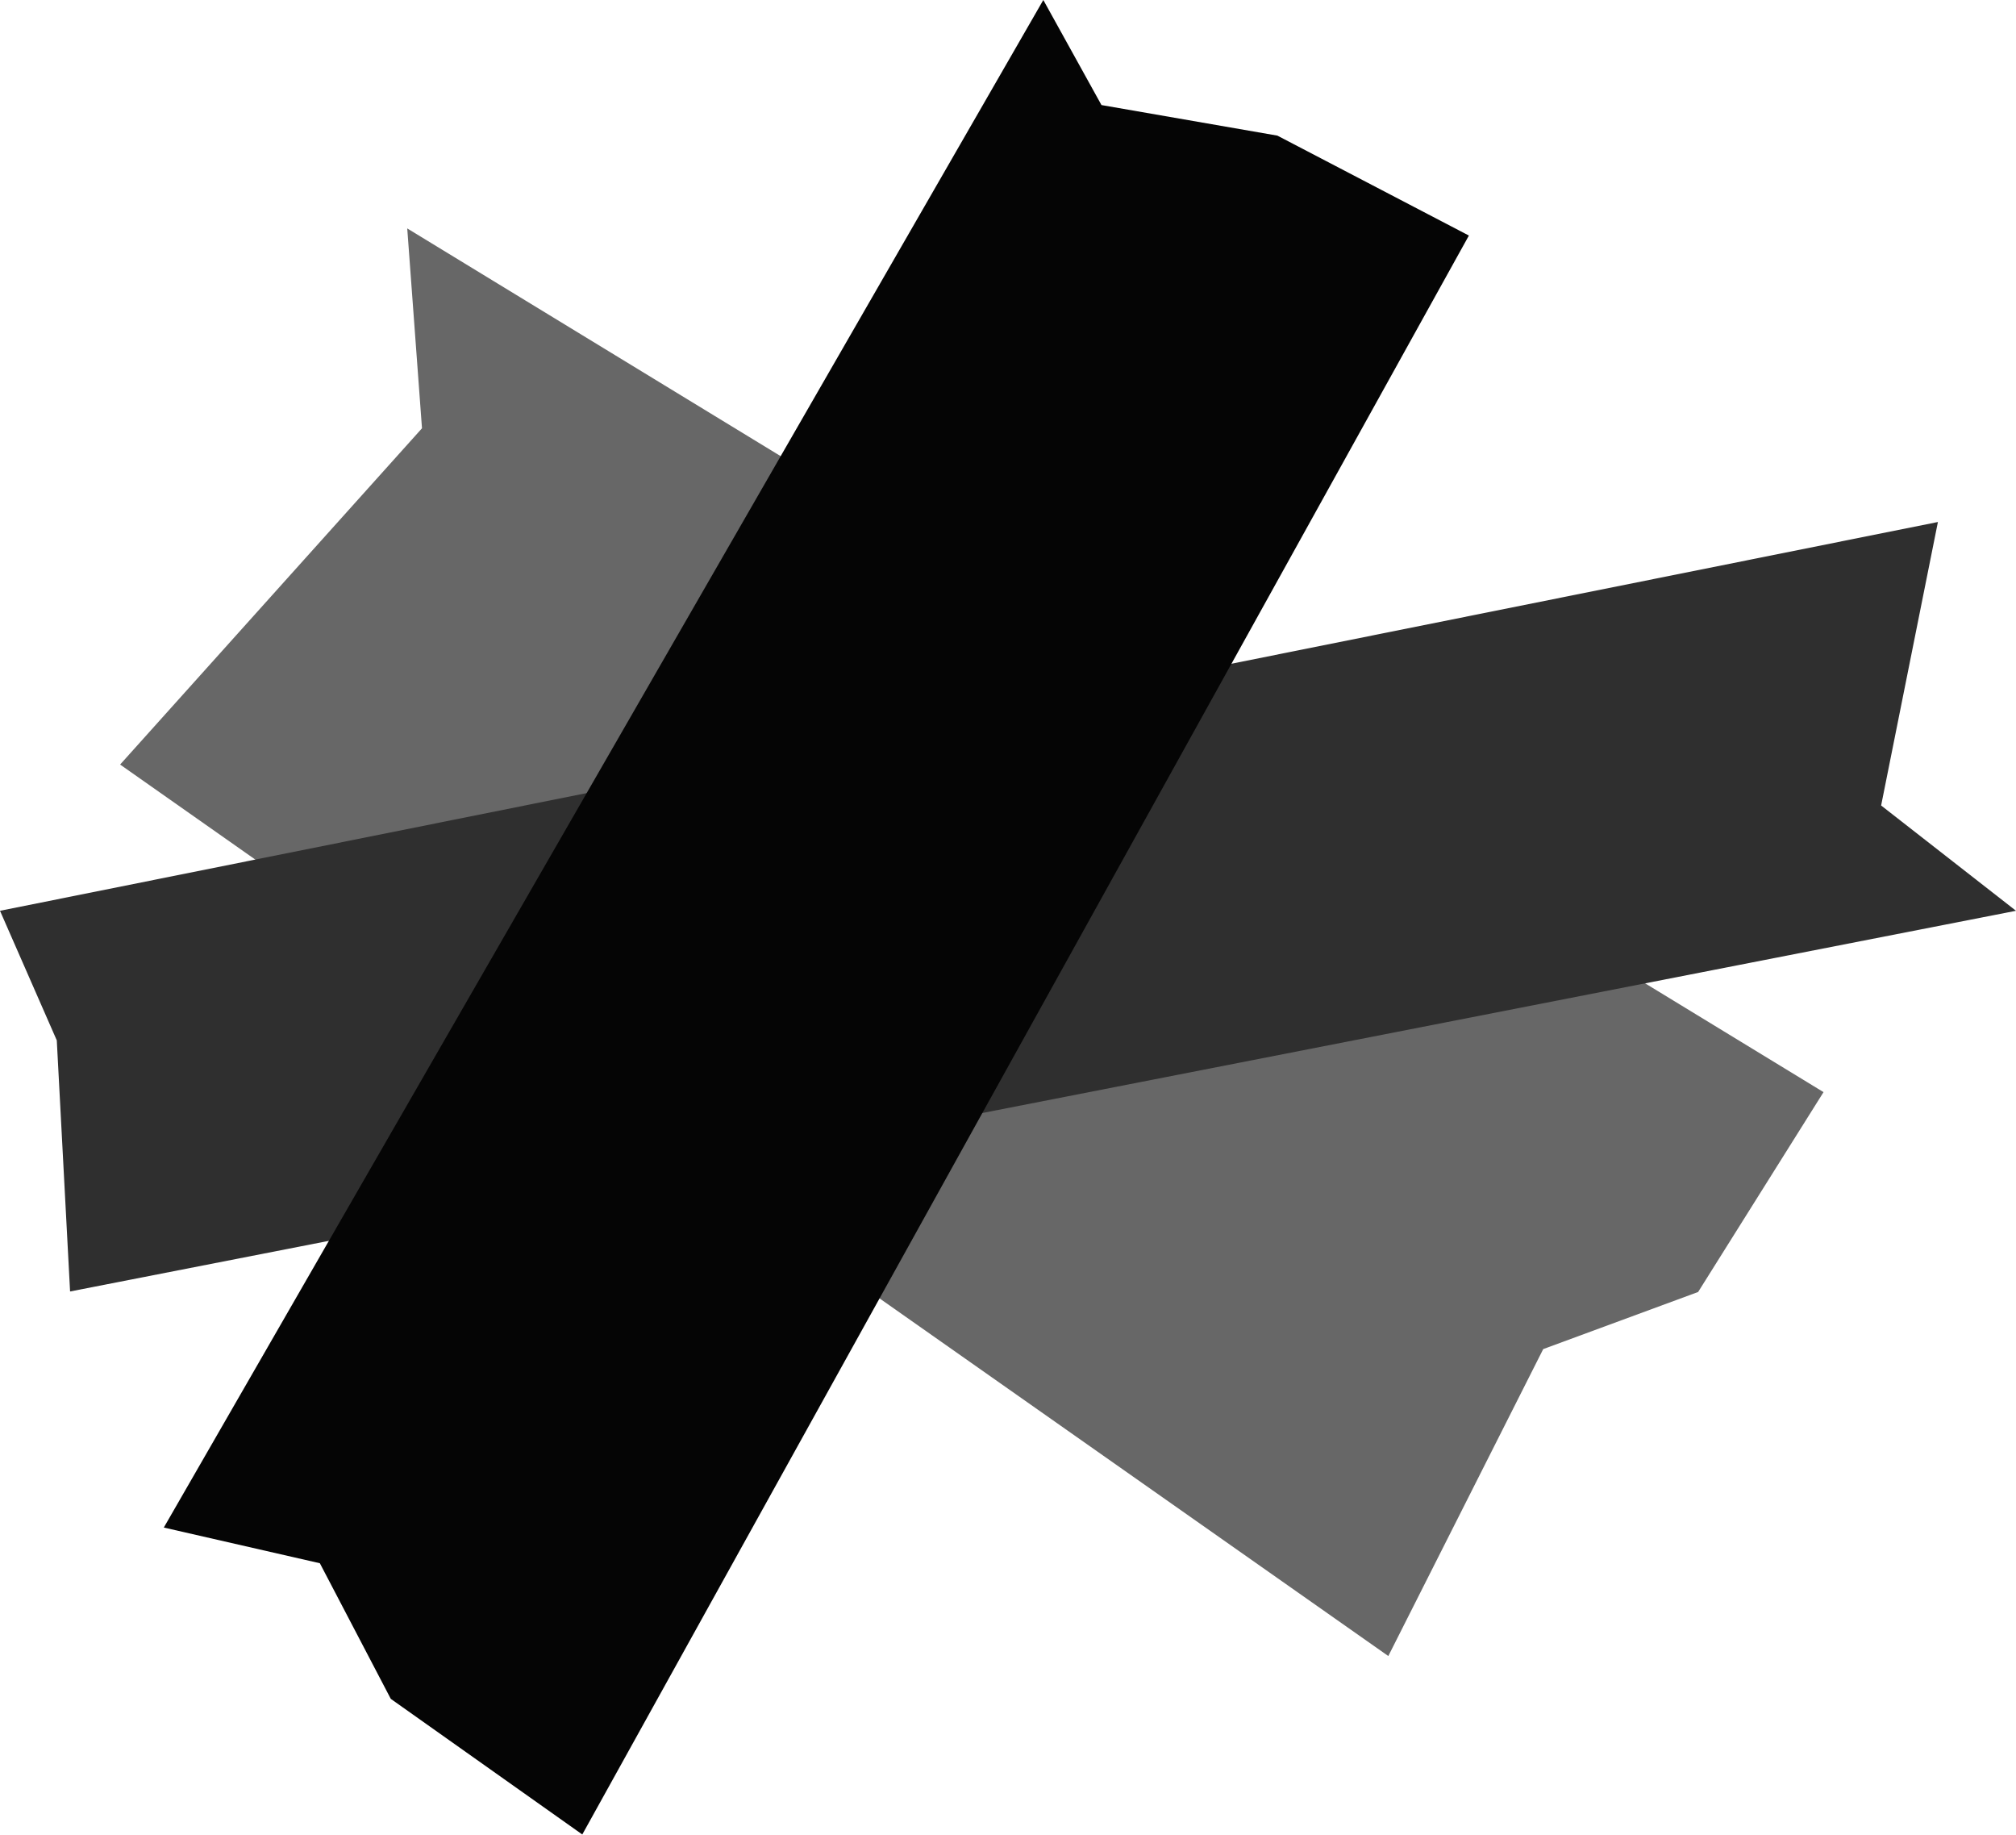 <svg width="422" height="384" viewBox="0 0 422 384" fill="none" xmlns="http://www.w3.org/2000/svg">
<path d="M381.711 228.555L85.245 47.803L88.333 89.63L25.144 160.001L290.609 346.566L323.035 282.332L355.461 270.381L381.711 228.555Z" fill="#676767"/>
<path d="M405.655 109.241L0 190.605L11.887 217.726L14.67 270.274L422 190.605L393.768 168.569L405.655 109.241Z" fill="#2F2F2F"/>
<path d="M34.29 319.677L218.393 0L230.566 21.986L267.389 28.383L307.476 49.296L121.888 383.911L81.801 355.528L66.954 327.146L34.29 319.677Z" fill="#050505"/>
</svg>
